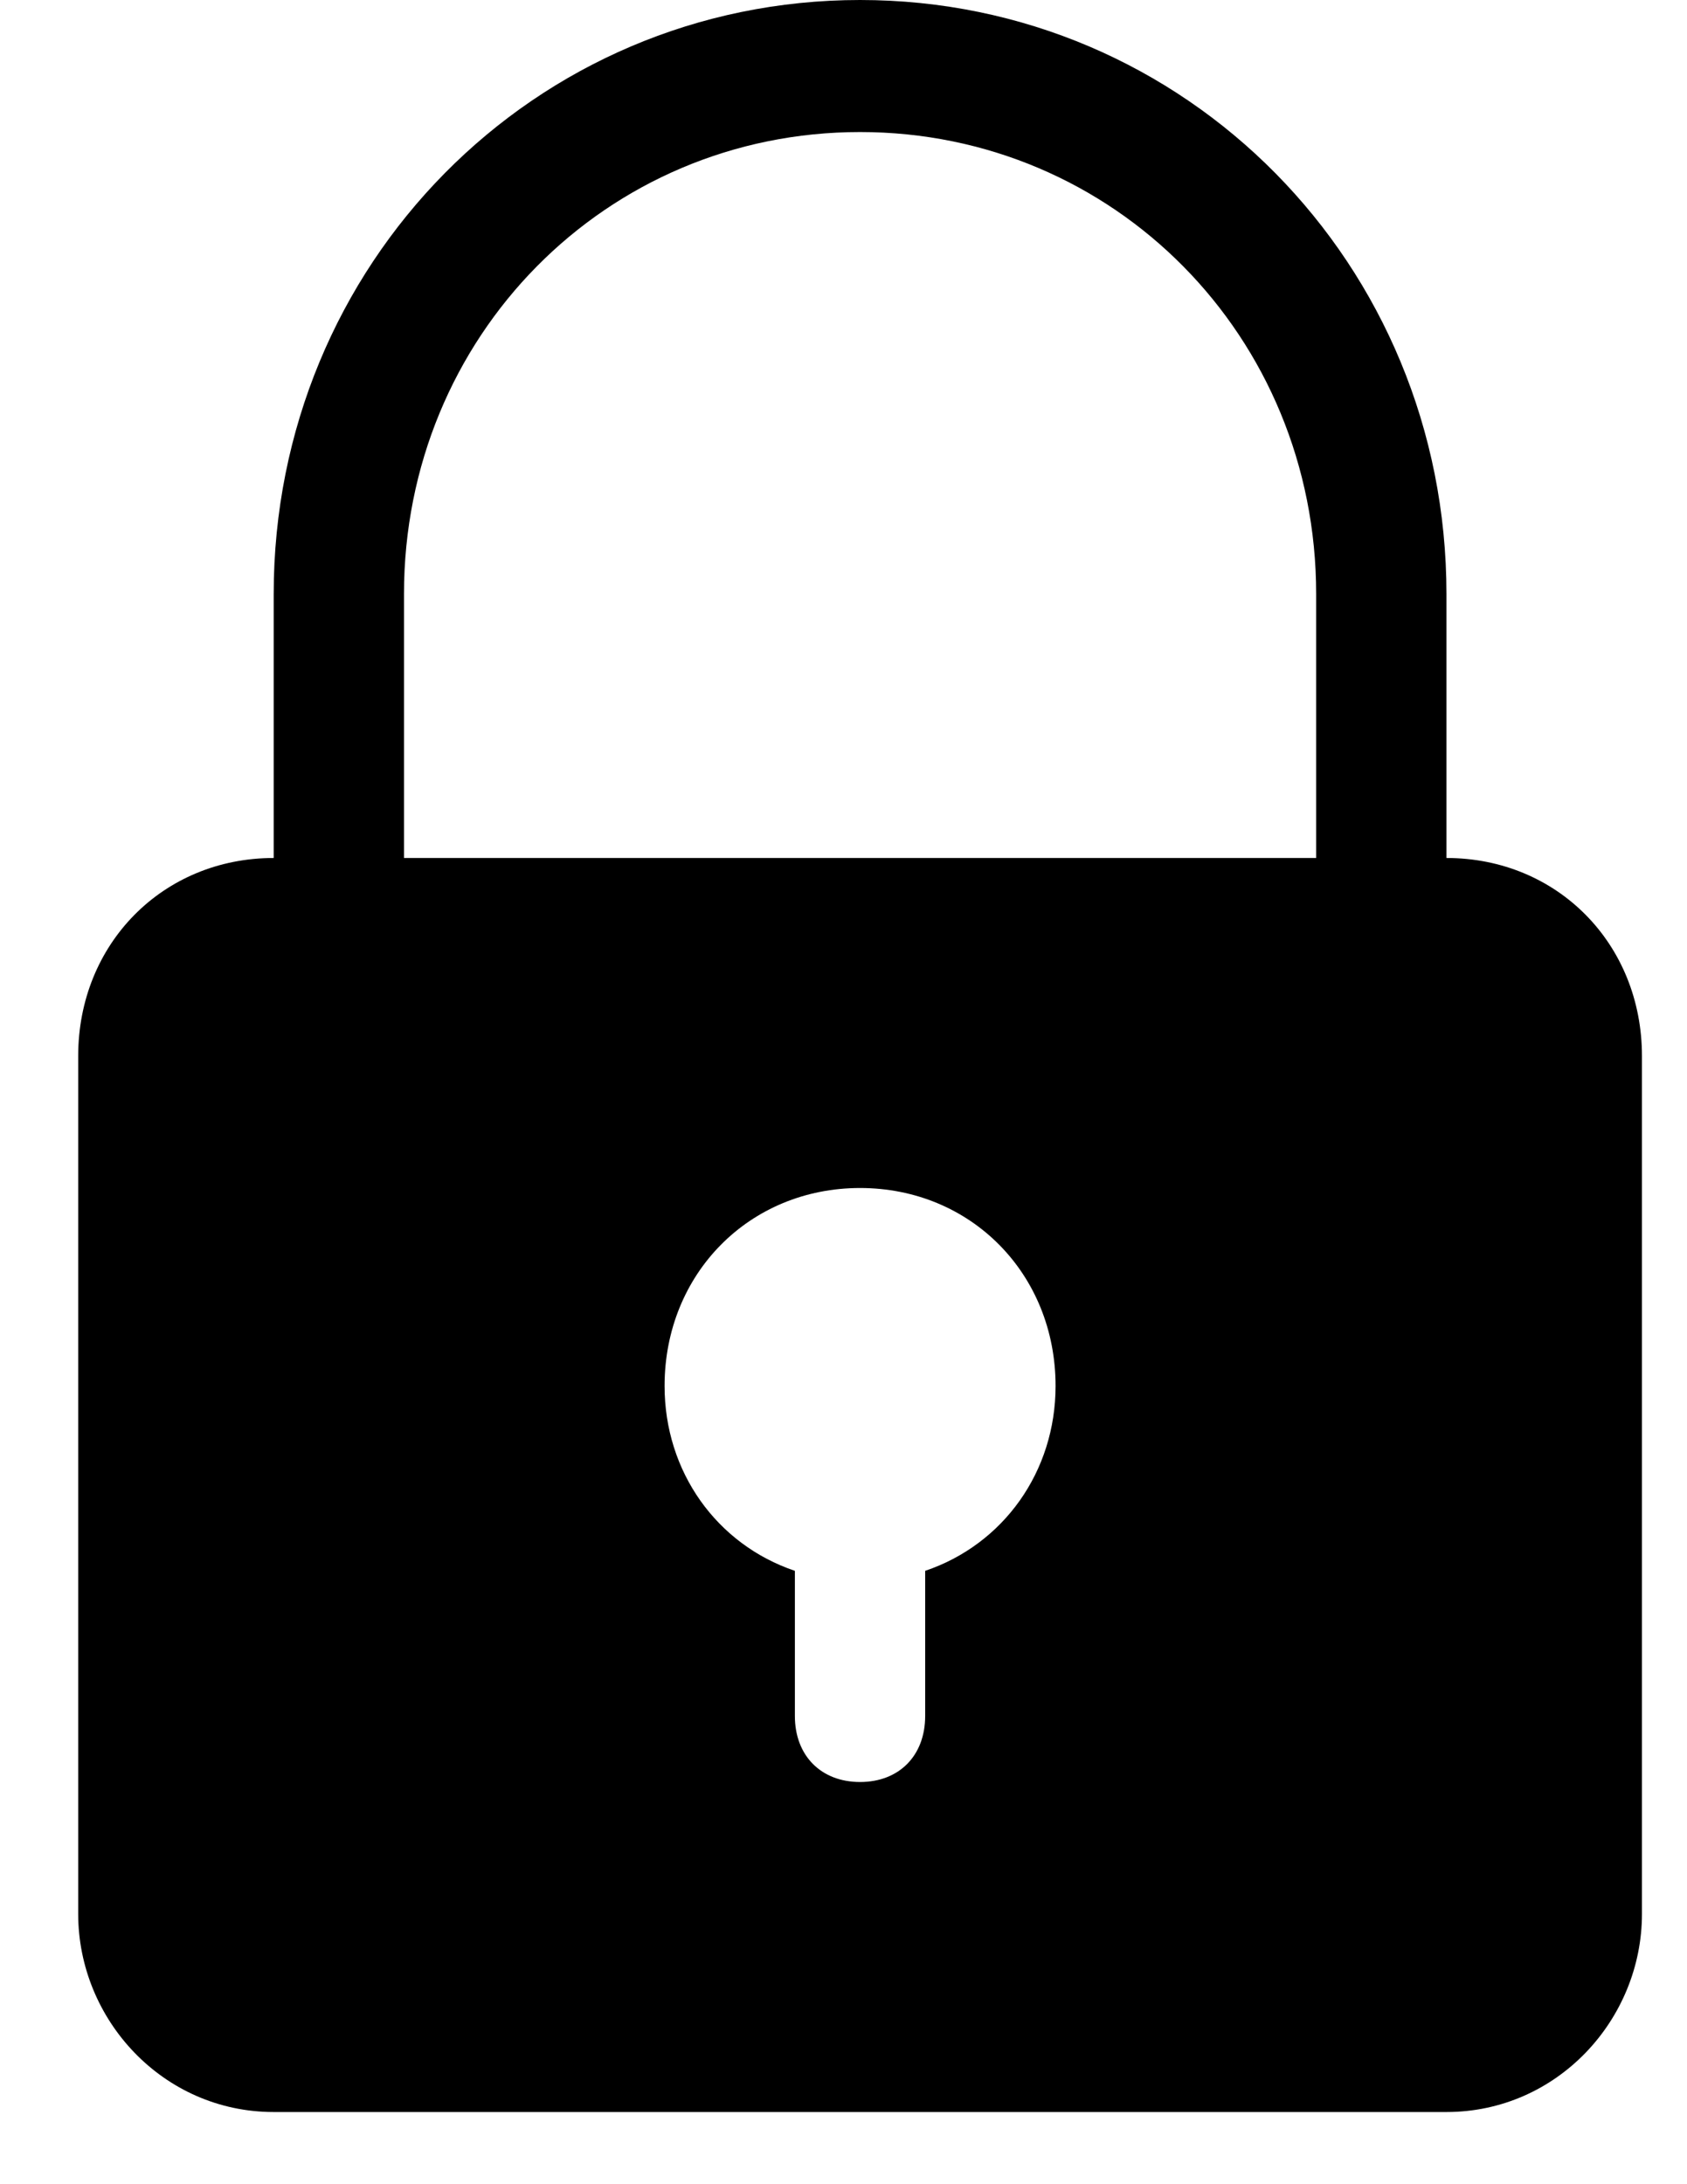 <svg width="17" height="22" viewBox="0 0 17 22" fill="none" xmlns="http://www.w3.org/2000/svg">
<path fill-rule="evenodd" clip-rule="evenodd" d="M14.576 8.642V5.983C14.576 2.659 11.95 0 8.667 0C5.384 0 2.758 2.659 2.758 5.983V8.642C1.642 8.642 0.788 9.506 0.788 10.636V19.278C0.788 20.342 1.642 21.273 2.758 21.273H14.576C15.692 21.273 16.546 20.342 16.546 19.278V10.636C16.546 9.506 15.692 8.642 14.576 8.642ZM4.071 5.983C4.071 3.39 6.106 1.33 8.667 1.33C11.227 1.33 13.263 3.39 13.263 5.983V8.642H4.071V5.983ZM9.323 17.284V15.822C10.111 15.556 10.637 14.824 10.637 13.96C10.637 12.83 9.783 11.966 8.667 11.966C7.551 11.966 6.697 12.83 6.697 13.96C6.697 14.824 7.222 15.556 8.01 15.822V17.284C8.01 17.683 8.273 17.949 8.667 17.949C9.061 17.949 9.323 17.683 9.323 17.284Z" fill="#D6D6D6" style="fill:#D6D6D6;fill:color(display-p3 0.839 0.839 0.839);fill-opacity:1;"/>
</svg>
